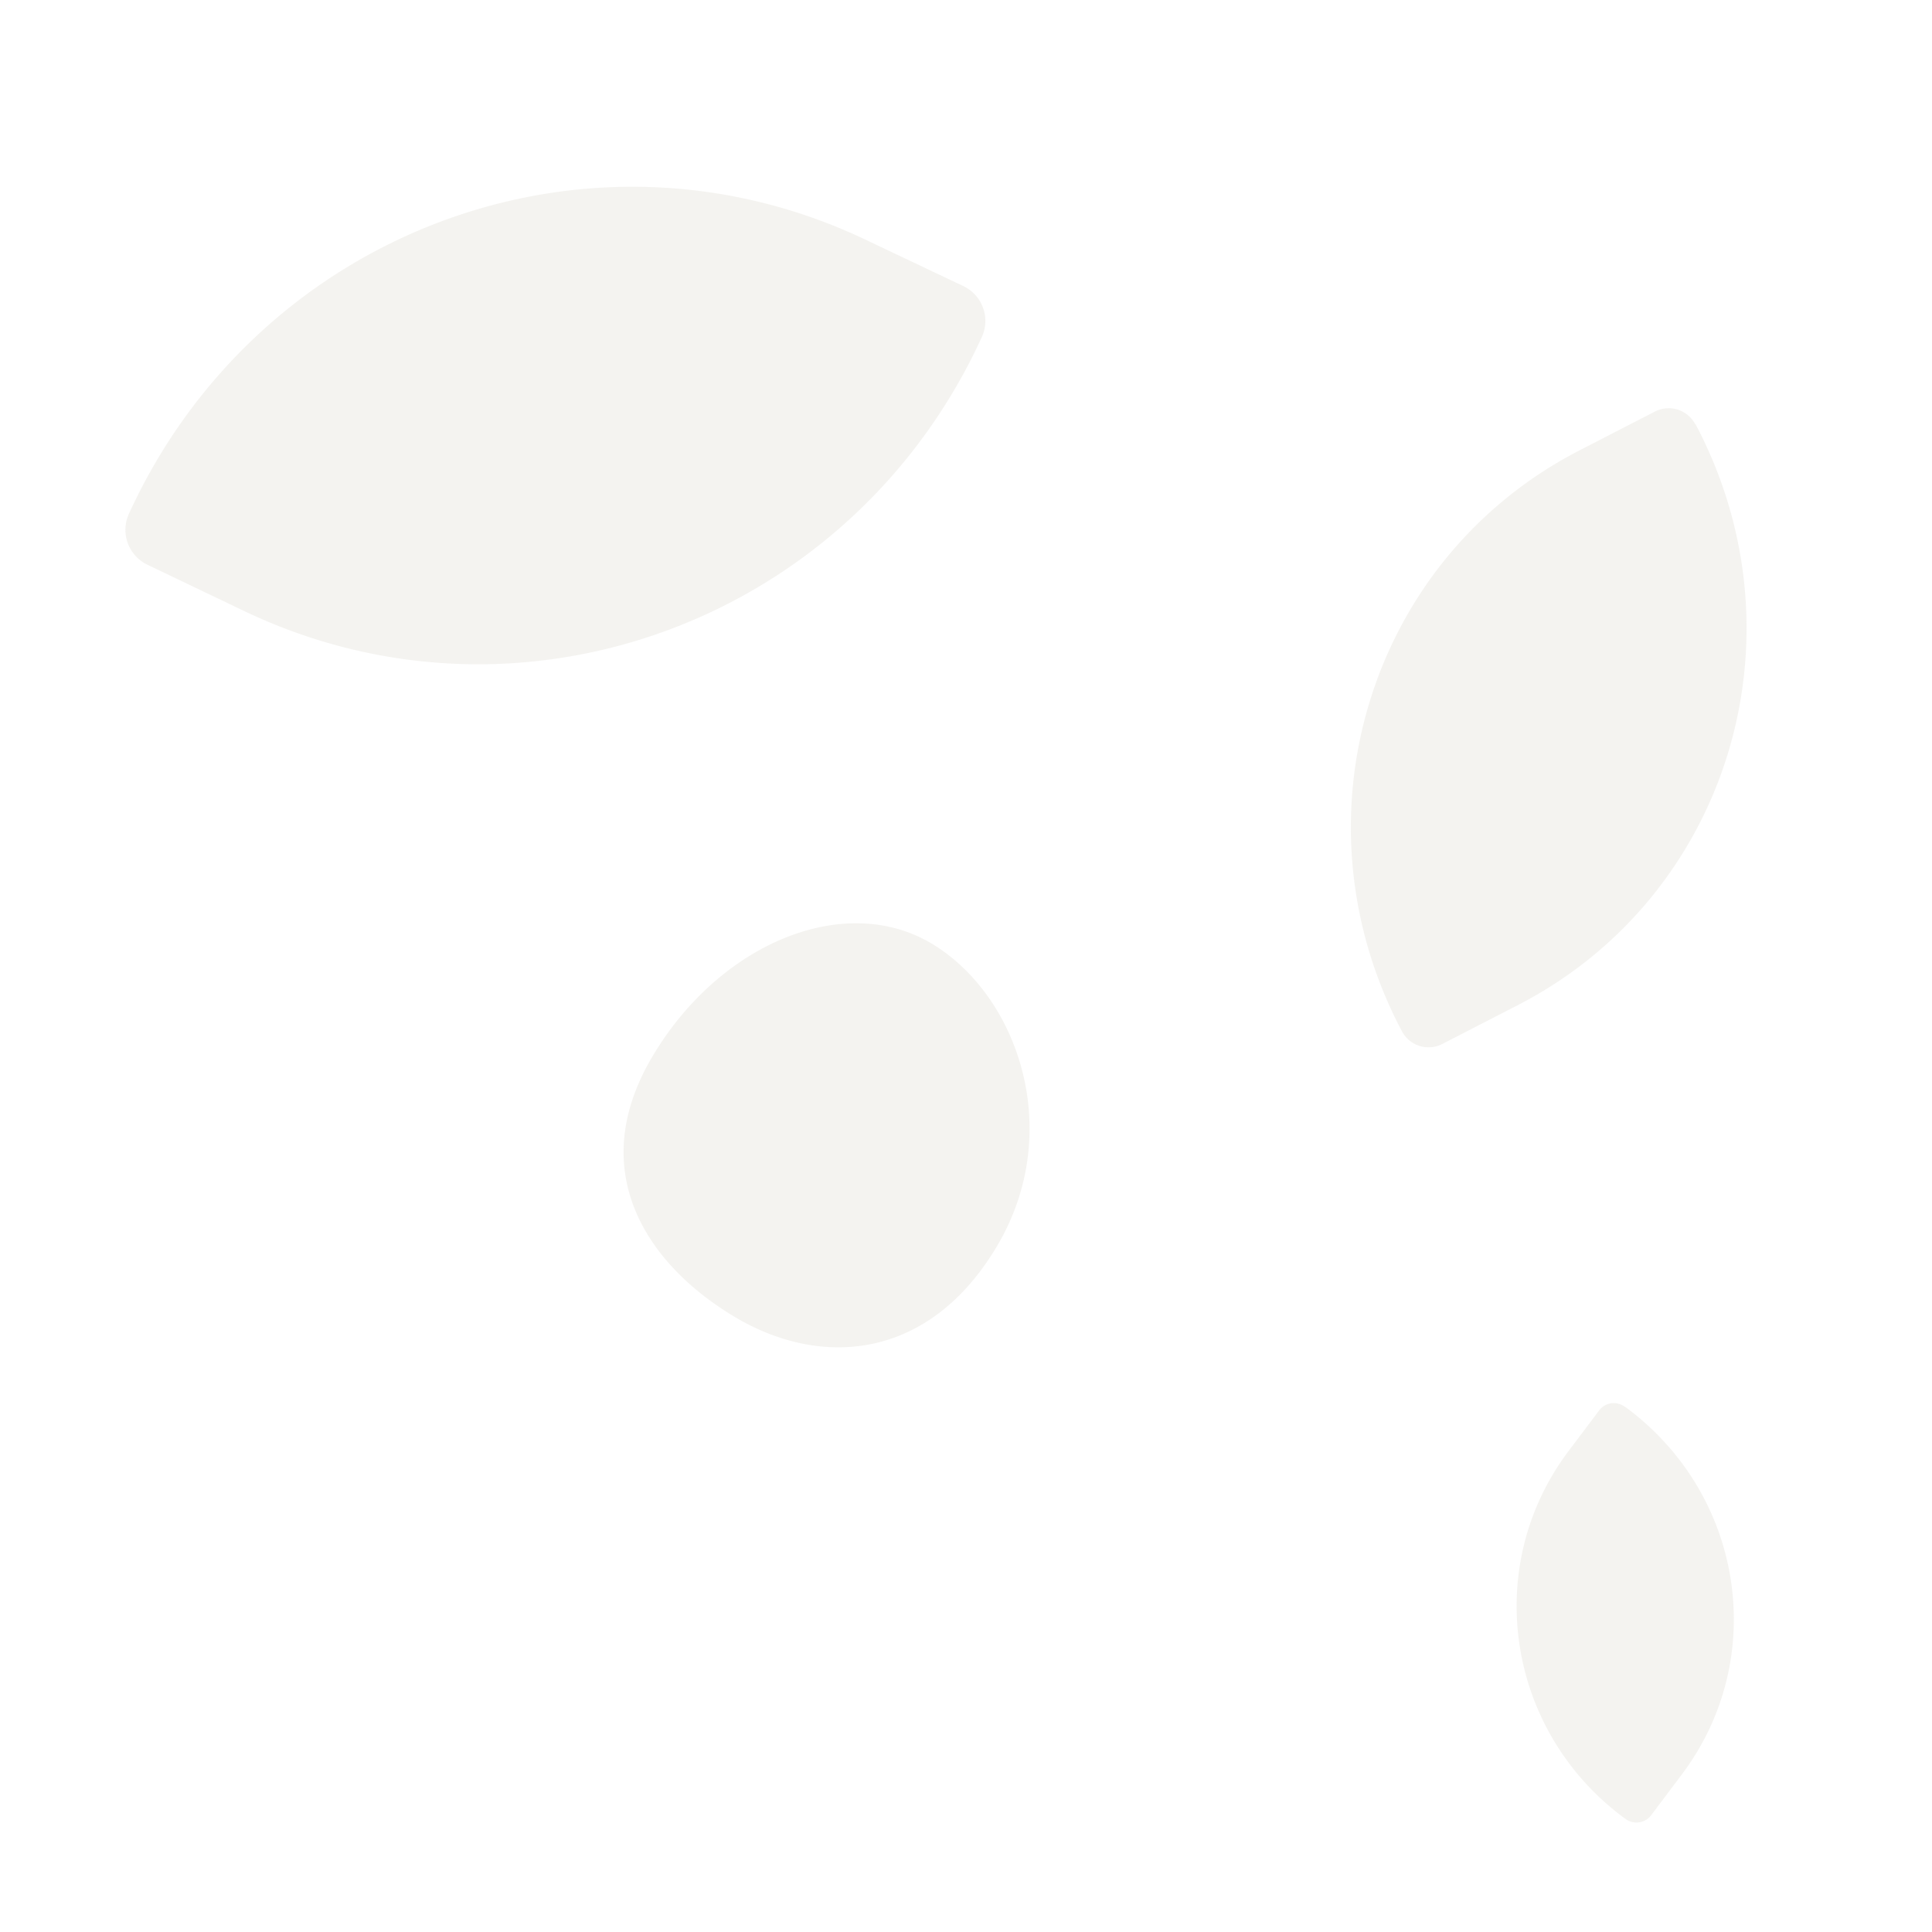 <svg data-name="Layer 1" xmlns="http://www.w3.org/2000/svg" viewBox="0 0 300 300"><path d="M152.43 52.4C132.31 96.29 81.15 115.34 38.17 95l-15.28-7.31a6 6 0 0 1-2.83-8c20.12-43.85 71.28-62.9 114.26-42.51l15.28 7.25a6 6 0 0 1 2.83 7.97zm99.85 166c18.46 13.49 22.46 39 8.93 57.06l-4.82 6.41a2.86 2.86 0 0 1-4 .56C234 269 230 243.42 243.5 225.41l4.82-6.41a2.84 2.84 0 0 1 3.96-.56zm11-152.54c17.48 33.05 5.08 73.47-27.7 90.27l-11.66 6a4.67 4.67 0 0 1-6.23-2c-17.48-33-5.08-73.46 27.7-90.26l11.66-6a4.67 4.67 0 0 1 6.2 2.03zM154.86 193.42c-10.51 17.79-27.29 19.11-40.77 11.07S90.73 182 101.24 164.17s30-25.69 43.43-17.65 20.69 29.12 10.19 46.9z" fill="#e4e2db" fill-opacity=".4" fill-rule="evenodd"/></svg>
